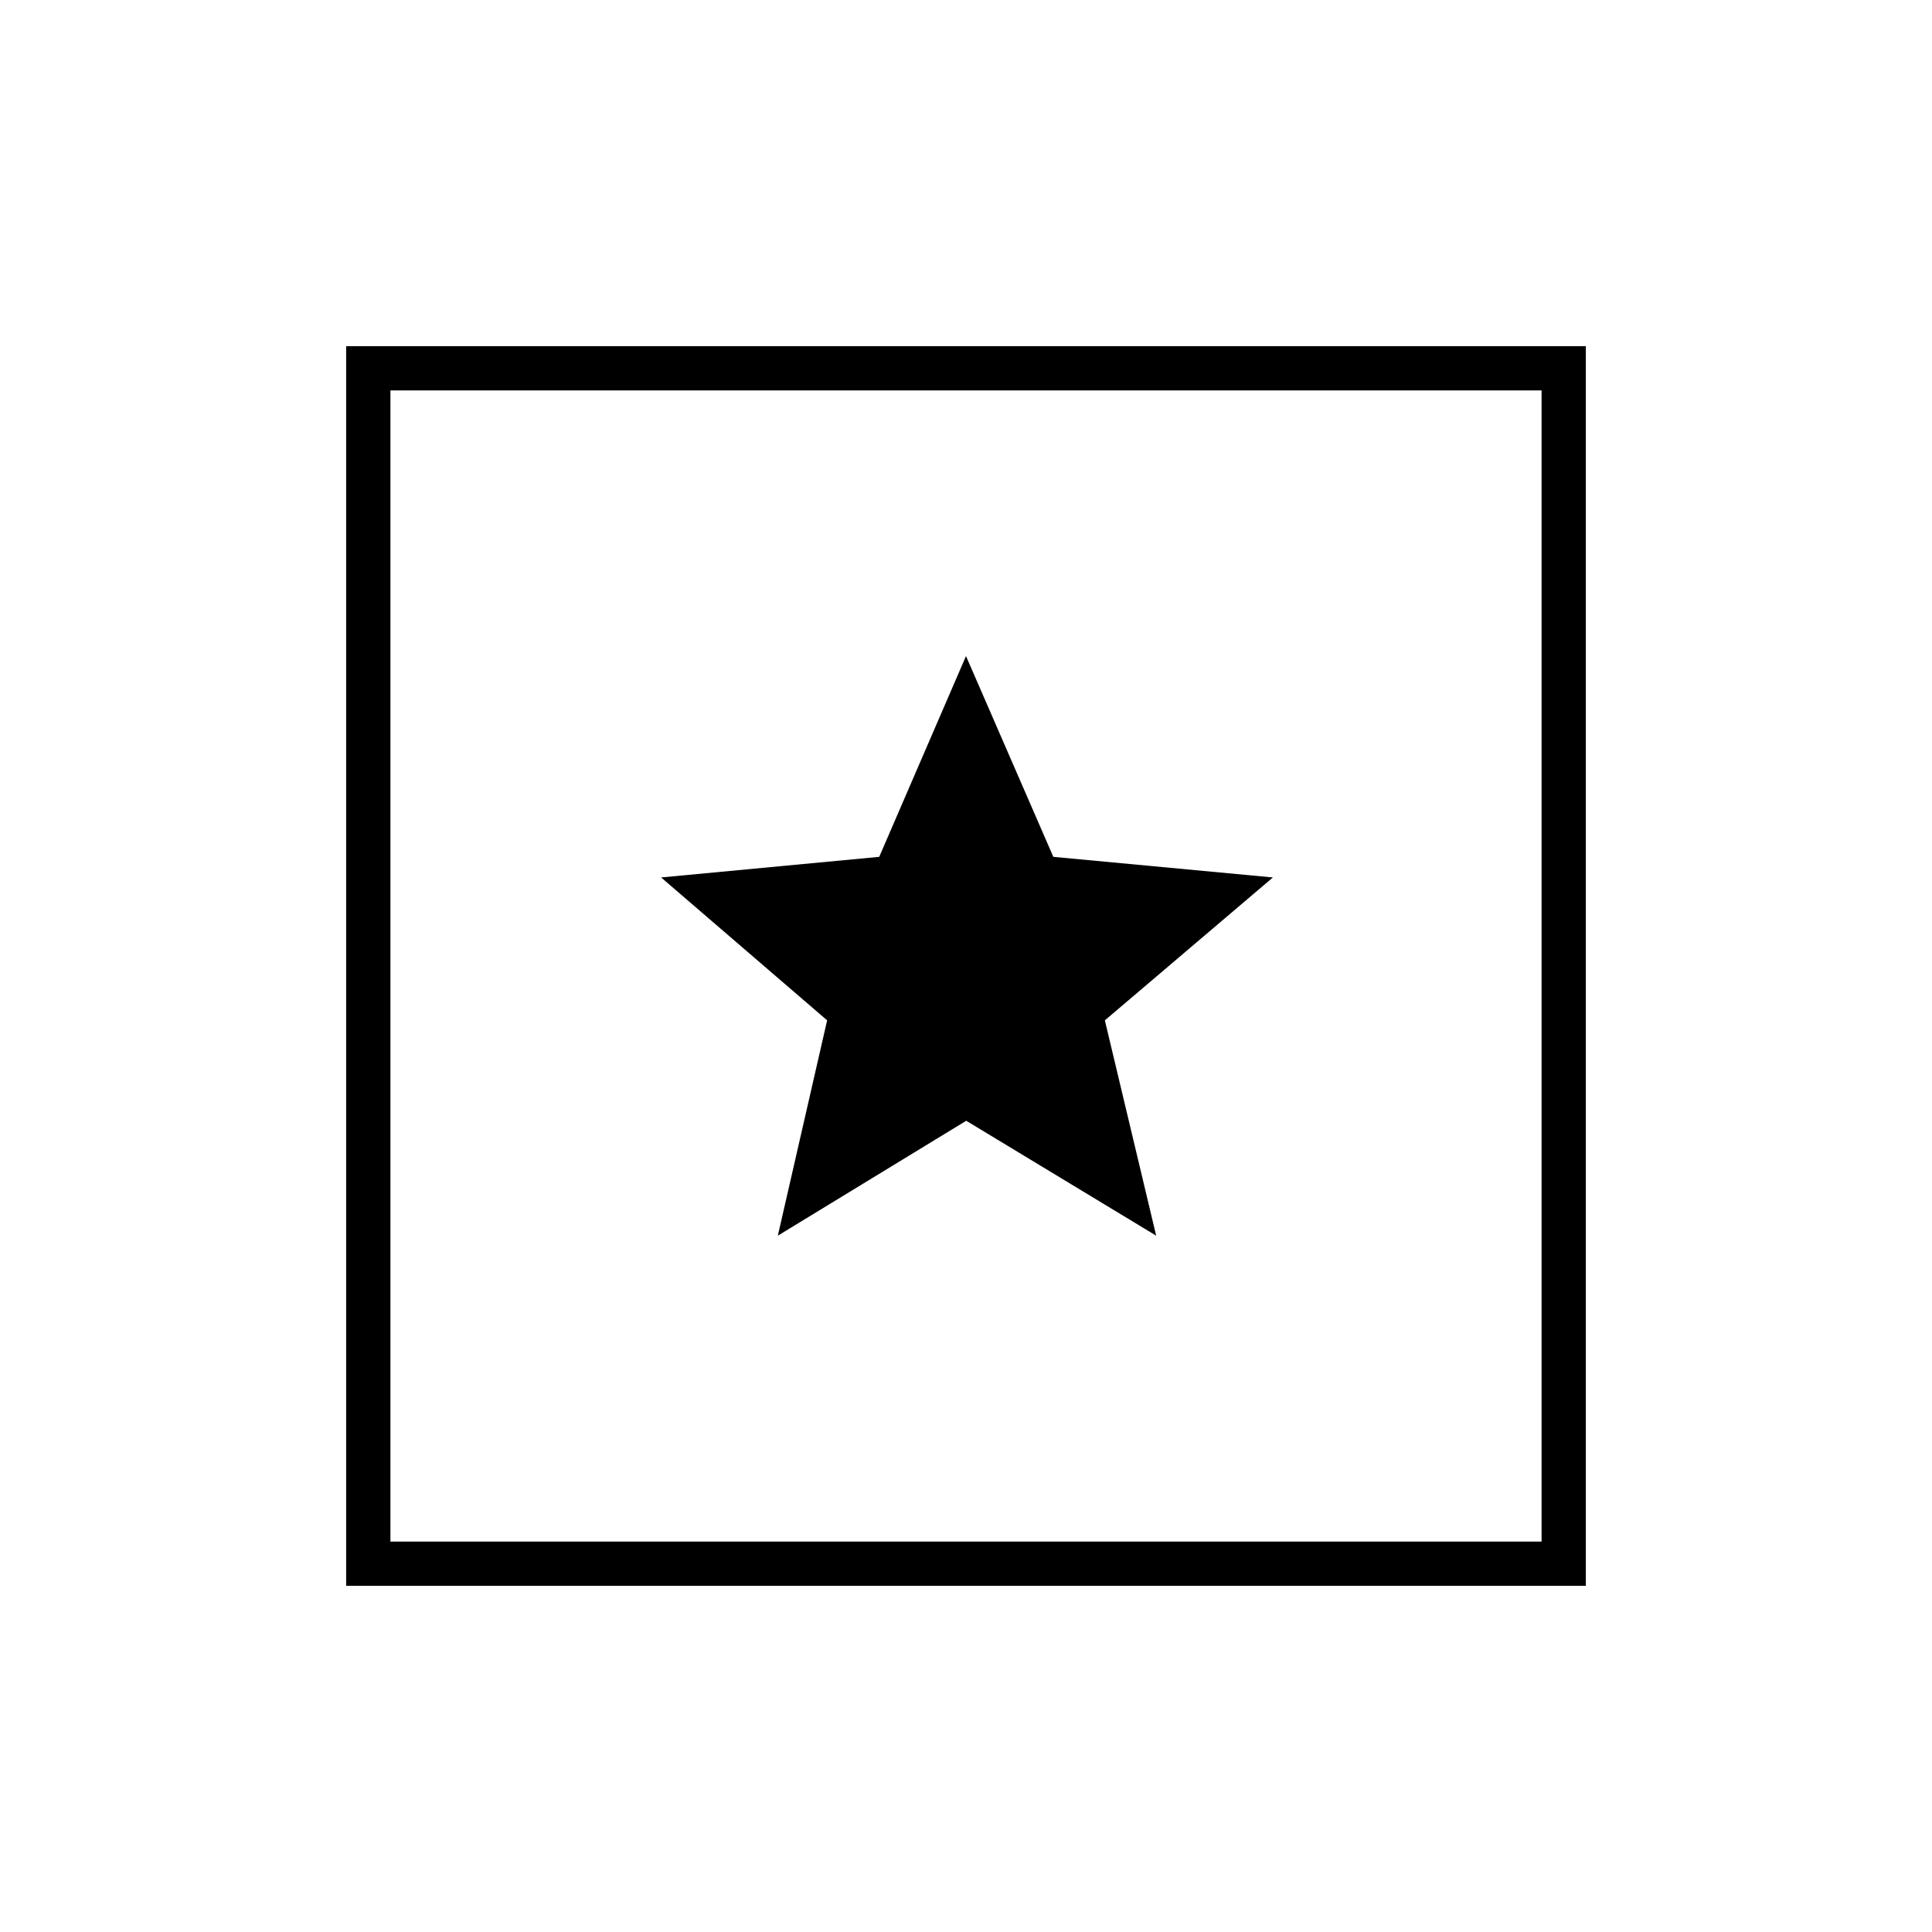 <svg xmlns="http://www.w3.org/2000/svg" height="48" viewBox="0 -960 960 960" width="48"><path d="M172-172v-616h616v616H172Zm22-22h572v-572H194v572Zm0-572v572-572Zm192.5 420 93.62-57.1L574.5-346 549-453l83.5-71-109.11-10.24L480-634l-43.12 99.76L328.5-524l82.5 71-24.5 107Z"/></svg>